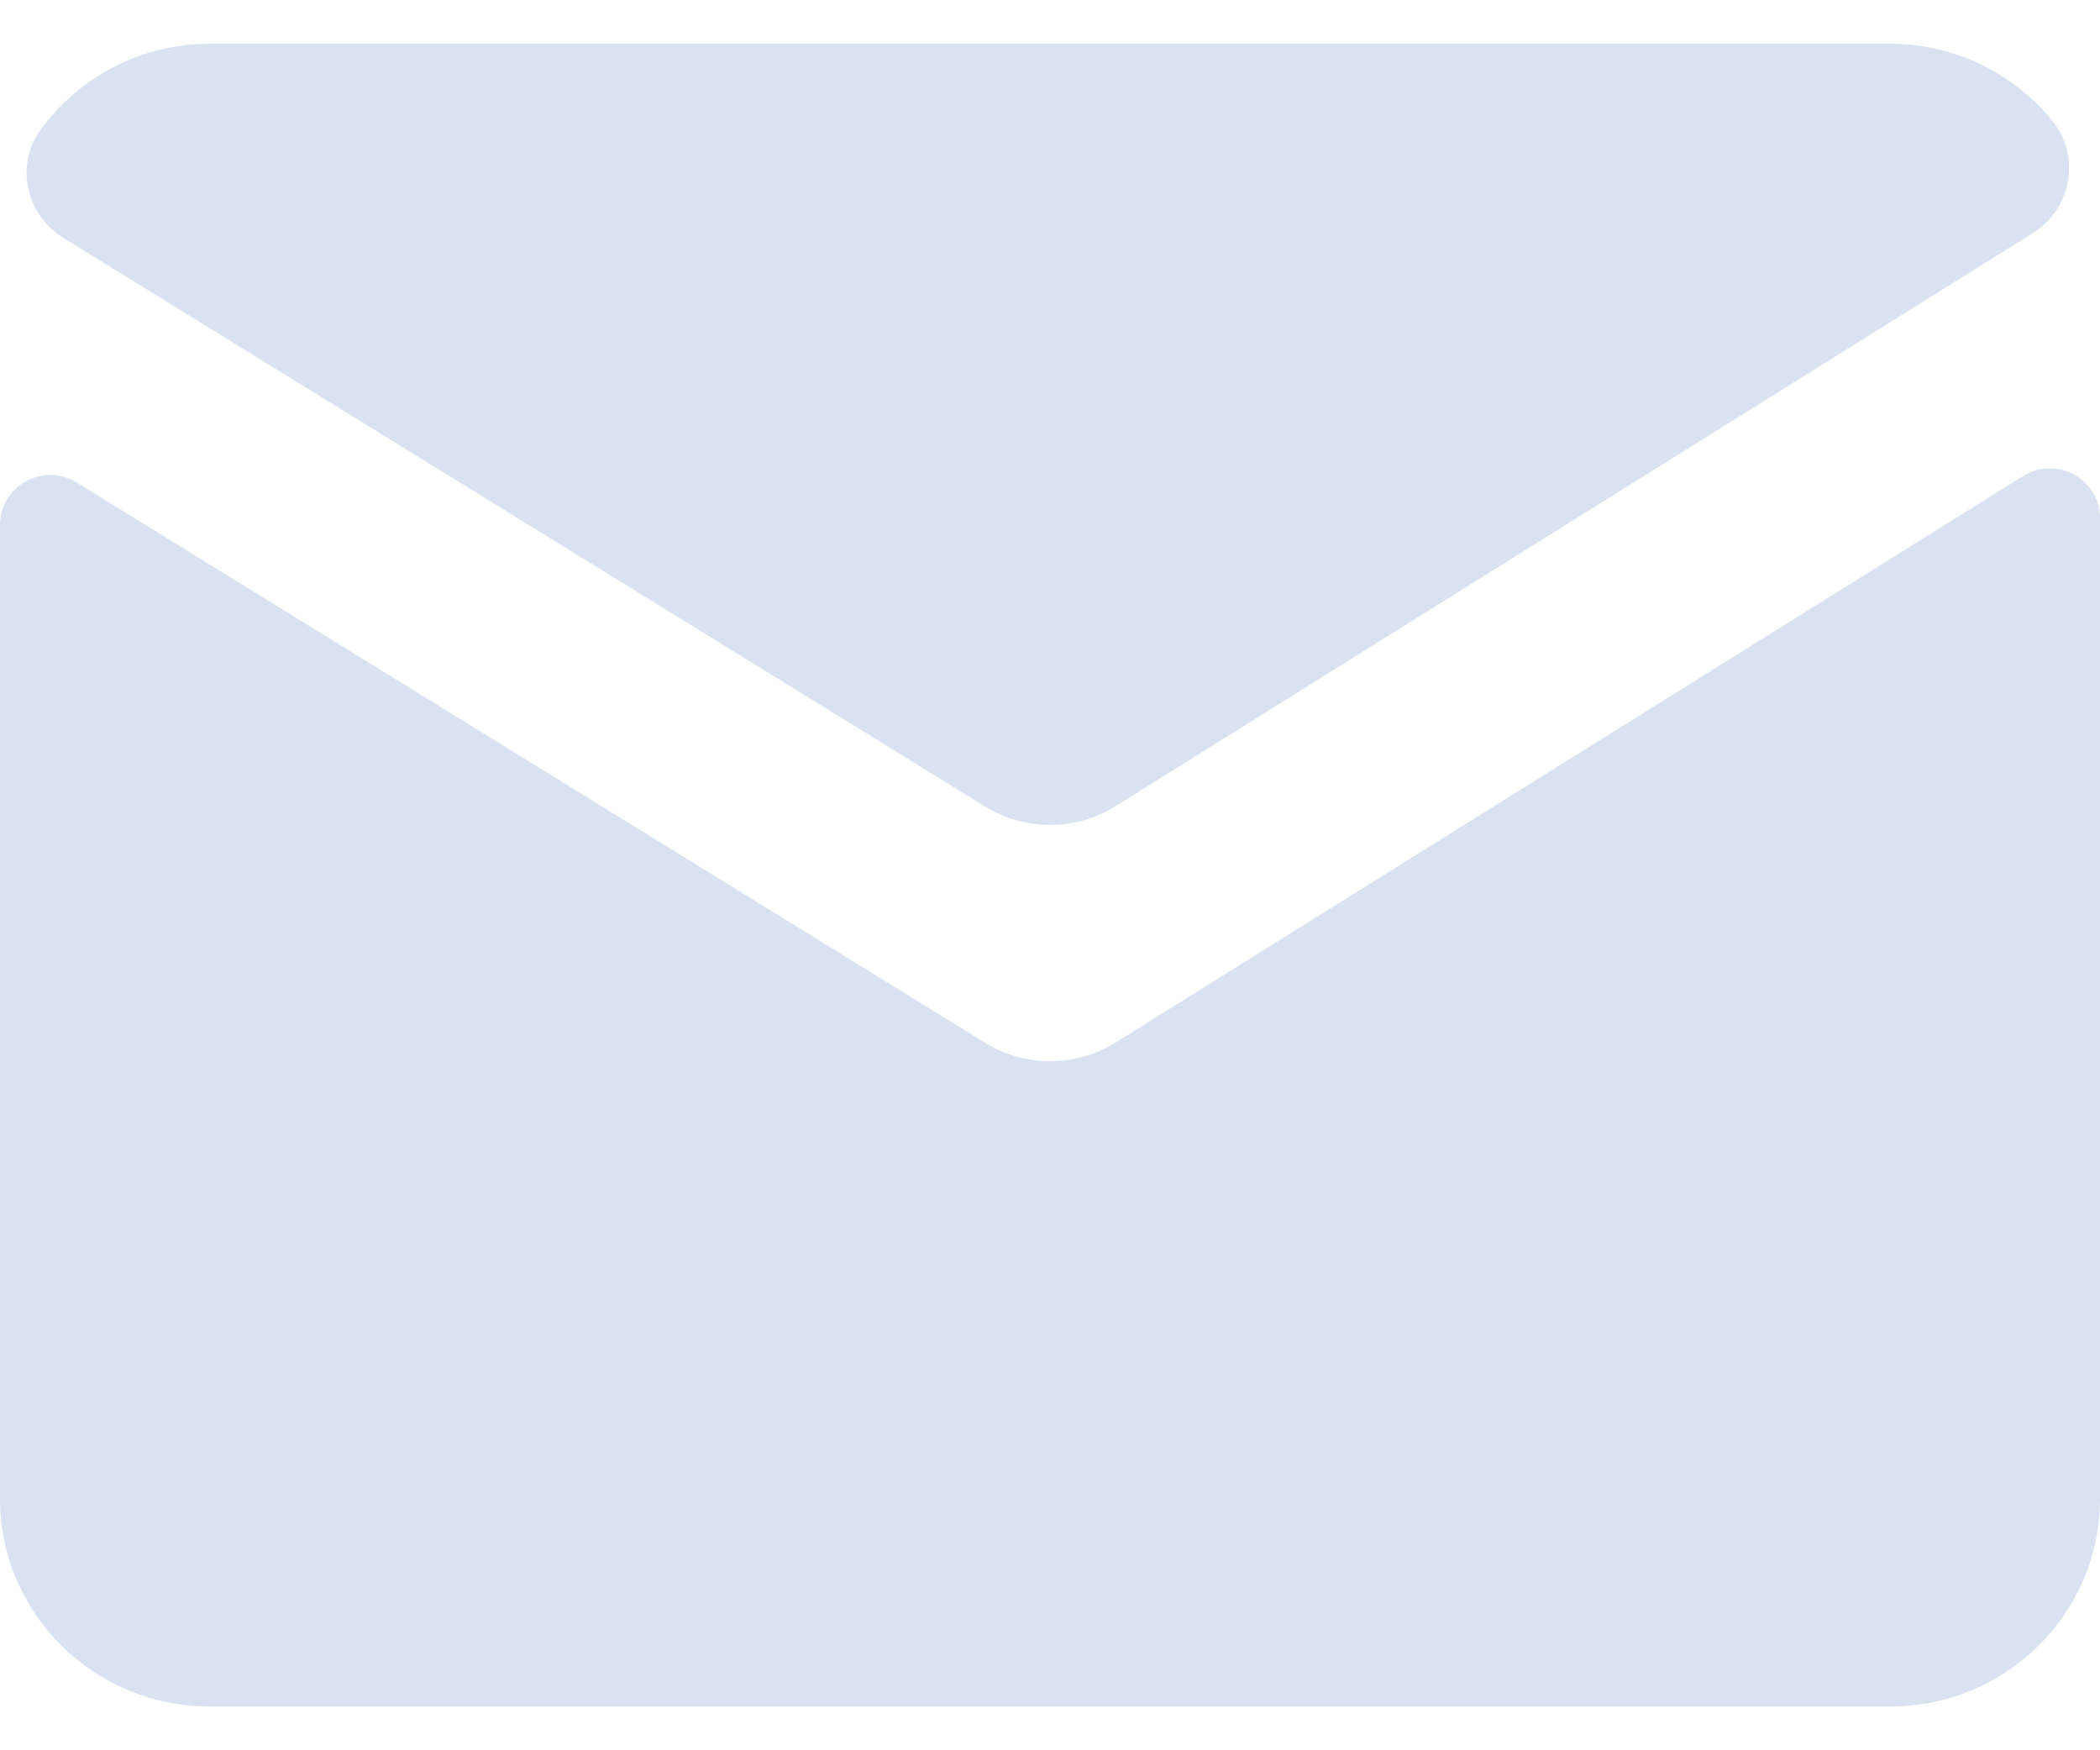 <svg width="24" height="20" viewBox="0 0 24 20" fill="none" xmlns="http://www.w3.org/2000/svg">
<path d="M2.4 0.5C1.601 0.5 0.896 0.888 0.462 1.486C0.169 1.887 0.298 2.456 0.722 2.717L11.259 9.216C11.713 9.496 12.287 9.496 12.741 9.216L23.234 2.662C23.674 2.386 23.784 1.787 23.459 1.386C23.021 0.847 22.352 0.5 21.6 0.5H2.4ZM23.419 5.352C23.318 5.353 23.216 5.381 23.121 5.44L12.741 11.918C12.287 12.197 11.713 12.196 11.259 11.916L0.877 5.514C0.495 5.279 0 5.552 0 5.997V17.125C0 18.437 1.074 19.5 2.4 19.5H21.6C22.926 19.5 24 18.437 24 17.125V5.92C24 5.585 23.72 5.349 23.419 5.352Z" fill="#D8E2F1"/>
</svg>
